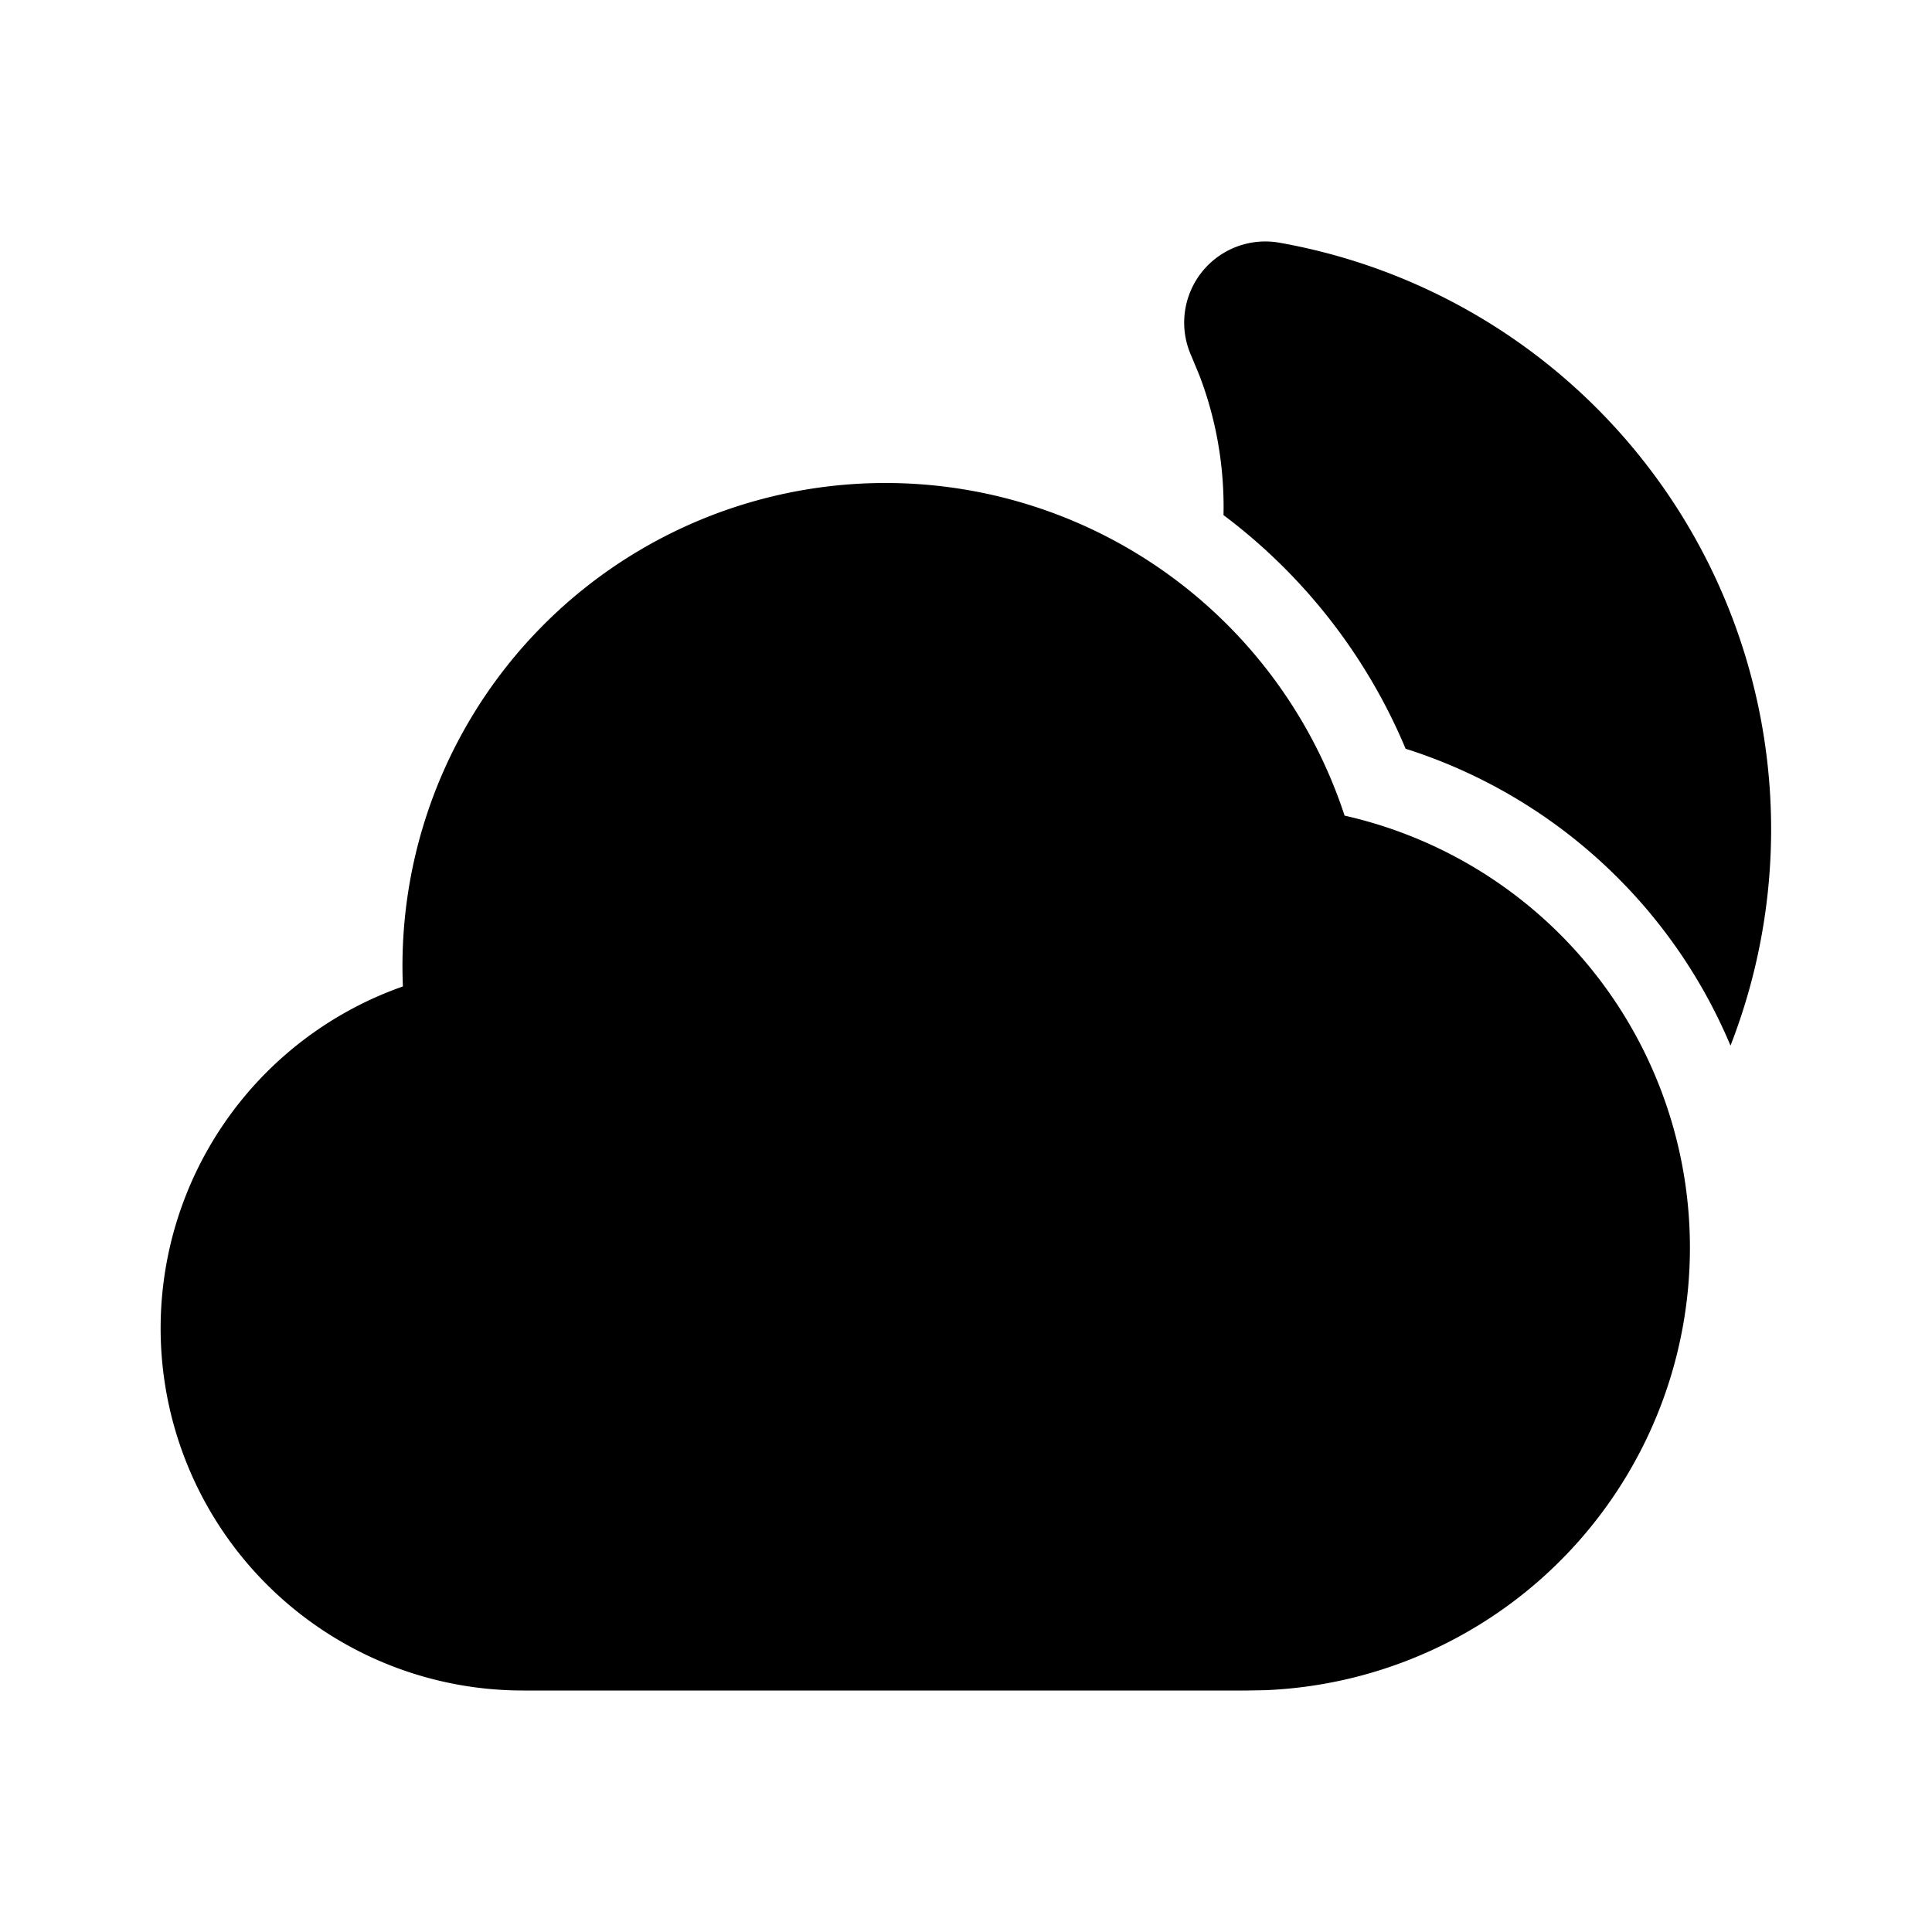 <svg xmlns="http://www.w3.org/2000/svg" width="24" height="24">
  <defs/>
  <path  d="M11,6 A6.002 6.002 0 0 1 16.703,10.132 A5.502 5.502 0 0 1 15.721,20.996 L15.5,21 L6.5,21 A4.5 4.5 0 0 1 5.005,12.254 A6 6 0 0 1 11,6 M14.902,4.67 L14.799,4.421 A1.008 1.008 0 0 1 15.894,3.015 A7.402 7.402 0 0 1 21.497,12.989 A6.518 6.518 0 0 0 17.461,9.301 A7.023 7.023 0 0 0 15.199,6.399 L15.2,6.303 C15.2,5.726 15.095,5.177 14.902,4.67"/>
</svg>

